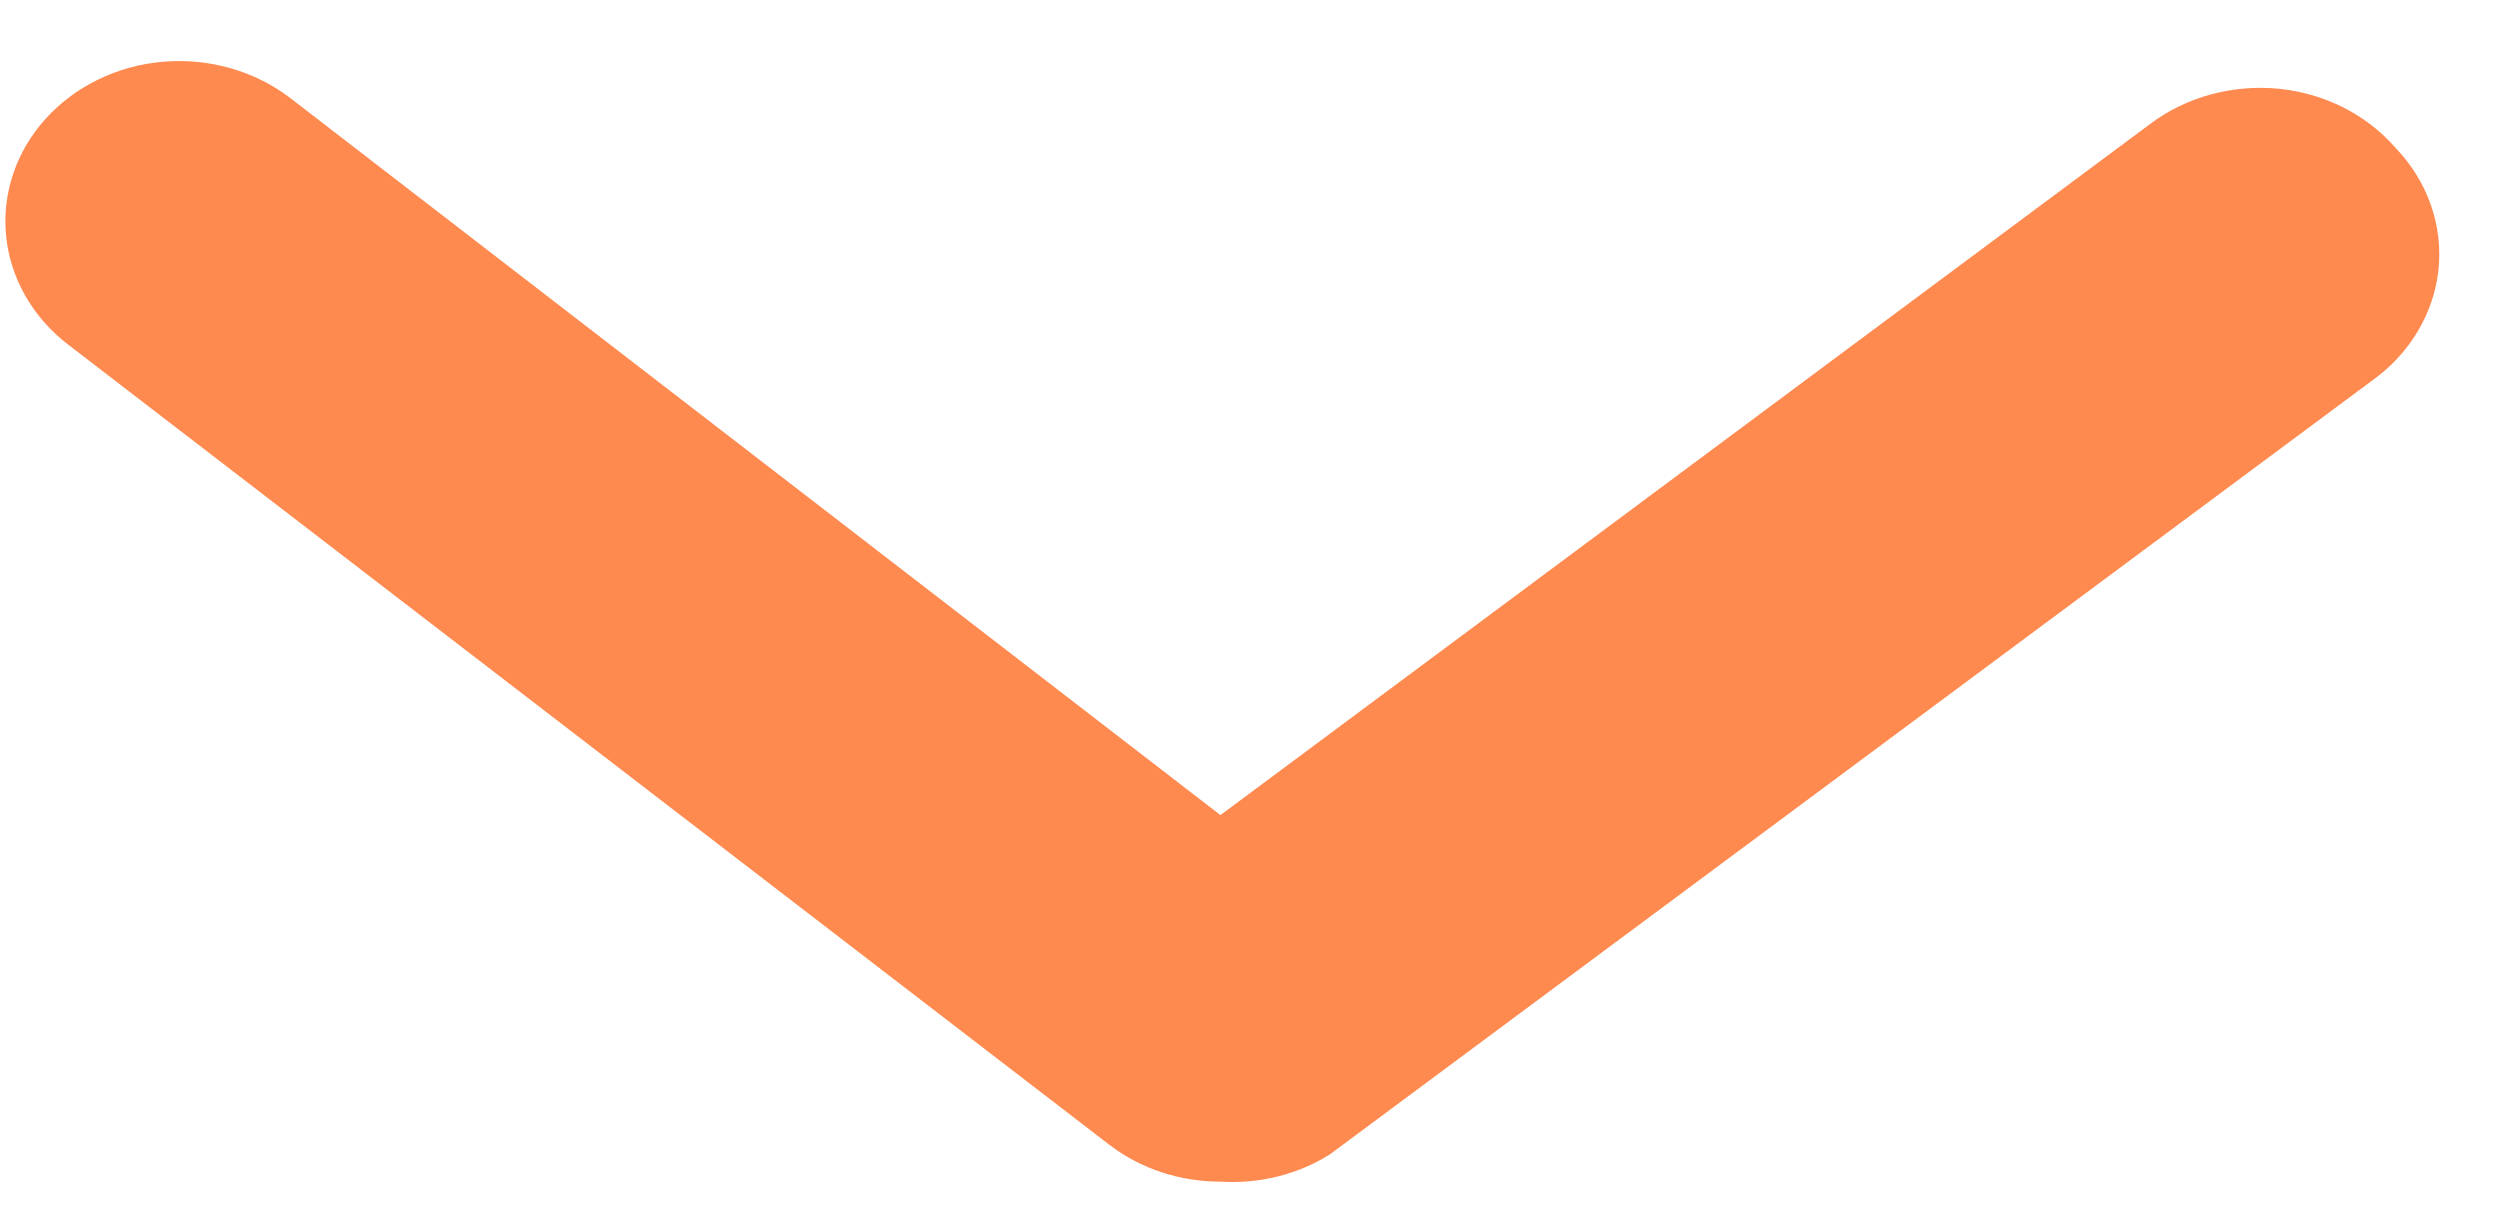 <svg width="29" height="14" viewBox="0 0 29 14" fill="none" xmlns="http://www.w3.org/2000/svg">
<path d="M14.157 13.707C13.687 13.708 13.231 13.557 12.869 13.28L0.79 3.997C0.379 3.682 0.12 3.229 0.071 2.738C0.022 2.247 0.186 1.758 0.528 1.379C0.87 1 1.361 0.761 1.893 0.716C2.425 0.671 2.955 0.822 3.367 1.137L14.157 9.455L24.947 1.434C25.153 1.28 25.39 1.165 25.645 1.096C25.899 1.026 26.166 1.004 26.429 1.029C26.693 1.055 26.949 1.129 27.182 1.246C27.414 1.364 27.62 1.522 27.786 1.713C27.97 1.904 28.11 2.128 28.196 2.371C28.282 2.614 28.313 2.871 28.287 3.125C28.26 3.38 28.177 3.626 28.042 3.85C27.908 4.073 27.724 4.269 27.504 4.424L15.425 13.392C15.053 13.625 14.606 13.736 14.157 13.707Z" fill="url(#paint0_linear_738_772)"/>
<defs>
<linearGradient id="paint0_linear_738_772" x1="14.179" y1="3.697" x2="14.179" y2="11" gradientUnits="userSpaceOnUse">
<stop stop-color="#FF8A50"/>
<stop offset="1" stop-color="#FF8A50"/>
</linearGradient>
</defs>
</svg>
